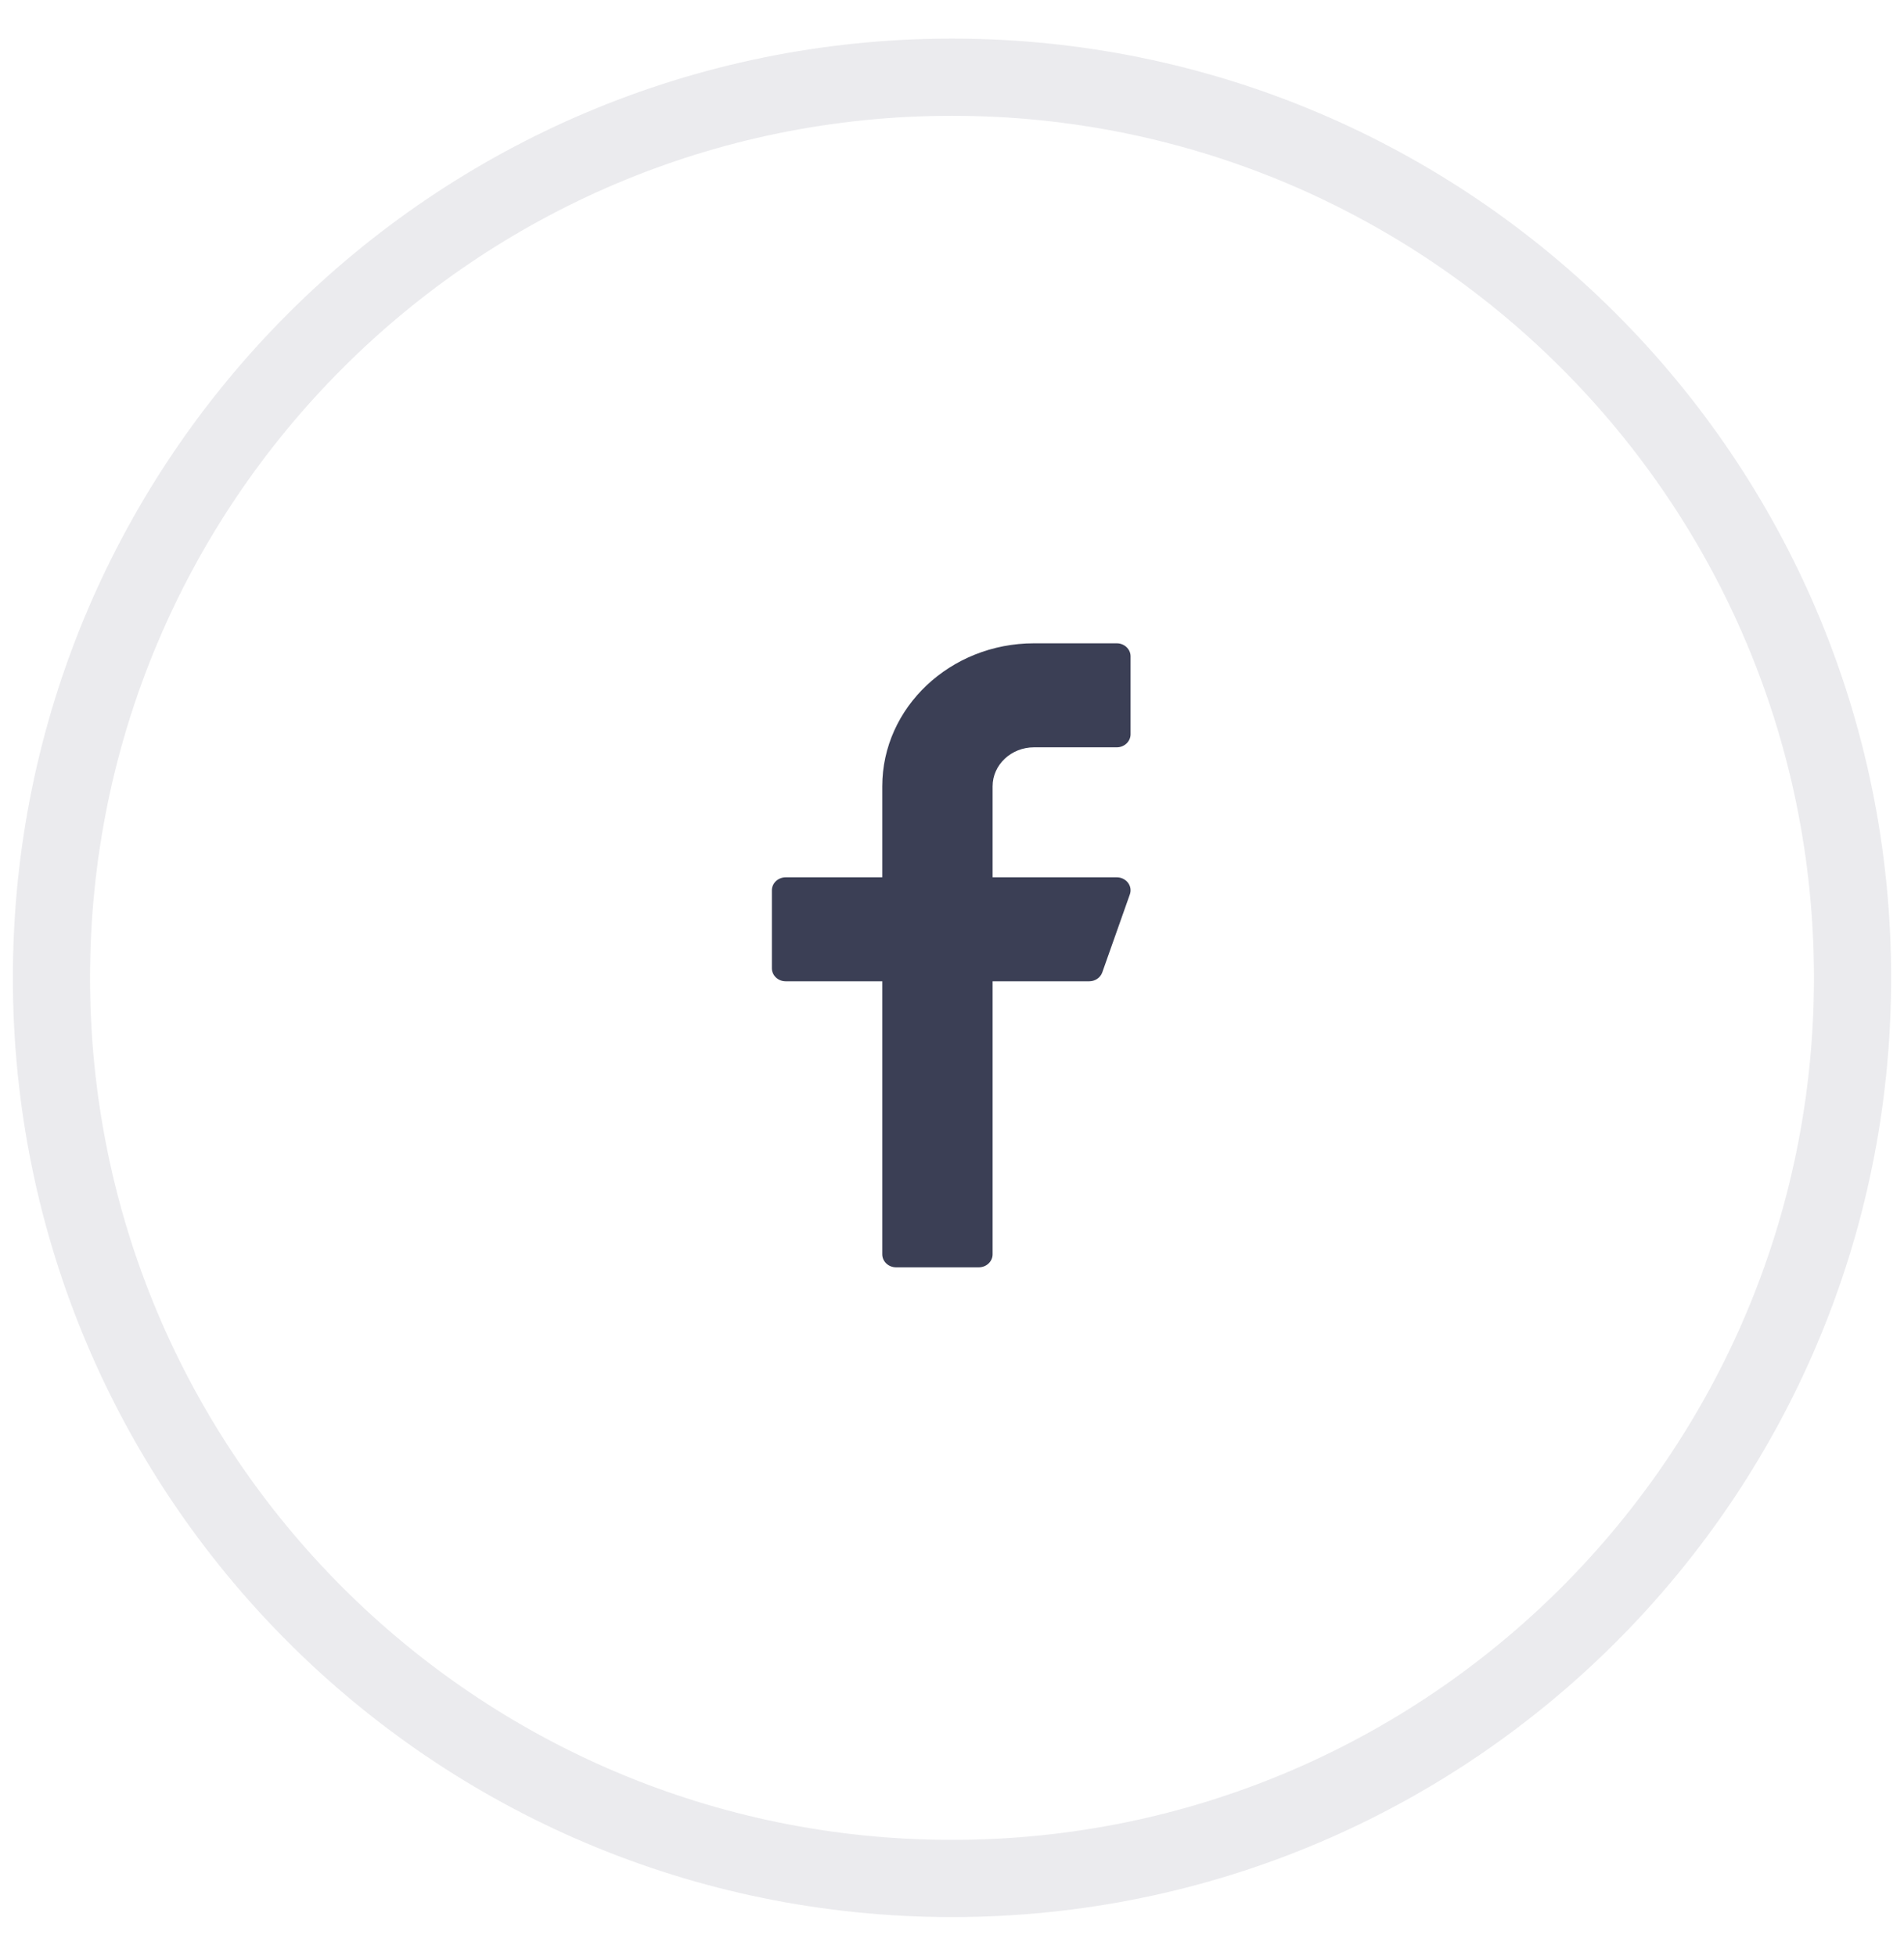 
<svg width="37" height="38" viewBox="0 0 37 38" fill="none" xmlns="http://www.w3.org/2000/svg">
<path opacity="0.1" fill-rule="evenodd" clip-rule="evenodd" d="M18.5 36.5C28.165 36.5 36 28.665 36 19C36 9.335 28.165 1.5 18.5 1.5C8.835 1.5 1 9.335 1 19C1 28.665 8.835 36.5 18.5 36.5Z" stroke="#262B43" stroke-opacity="0.9" stroke-width="1.5"/>
<path d="M20.093 14.521H21.702C21.849 14.521 21.97 14.407 21.97 14.268V12.752C21.97 12.613 21.849 12.5 21.702 12.5H20.093C18.468 12.5 17.145 13.746 17.145 15.278V17.047H15.268C15.12 17.047 15 17.16 15 17.299V18.815C15 18.954 15.12 19.067 15.268 19.067H17.145V24.372C17.145 24.511 17.265 24.625 17.413 24.625H19.021C19.169 24.625 19.289 24.511 19.289 24.372V19.067H21.166C21.281 19.067 21.383 18.998 21.42 18.895L21.956 17.379C21.984 17.302 21.97 17.217 21.919 17.151C21.868 17.085 21.788 17.047 21.702 17.047H19.289V15.278C19.289 14.861 19.65 14.521 20.093 14.521Z" fill="#262B43" fill-opacity="0.9"/>
</svg>
